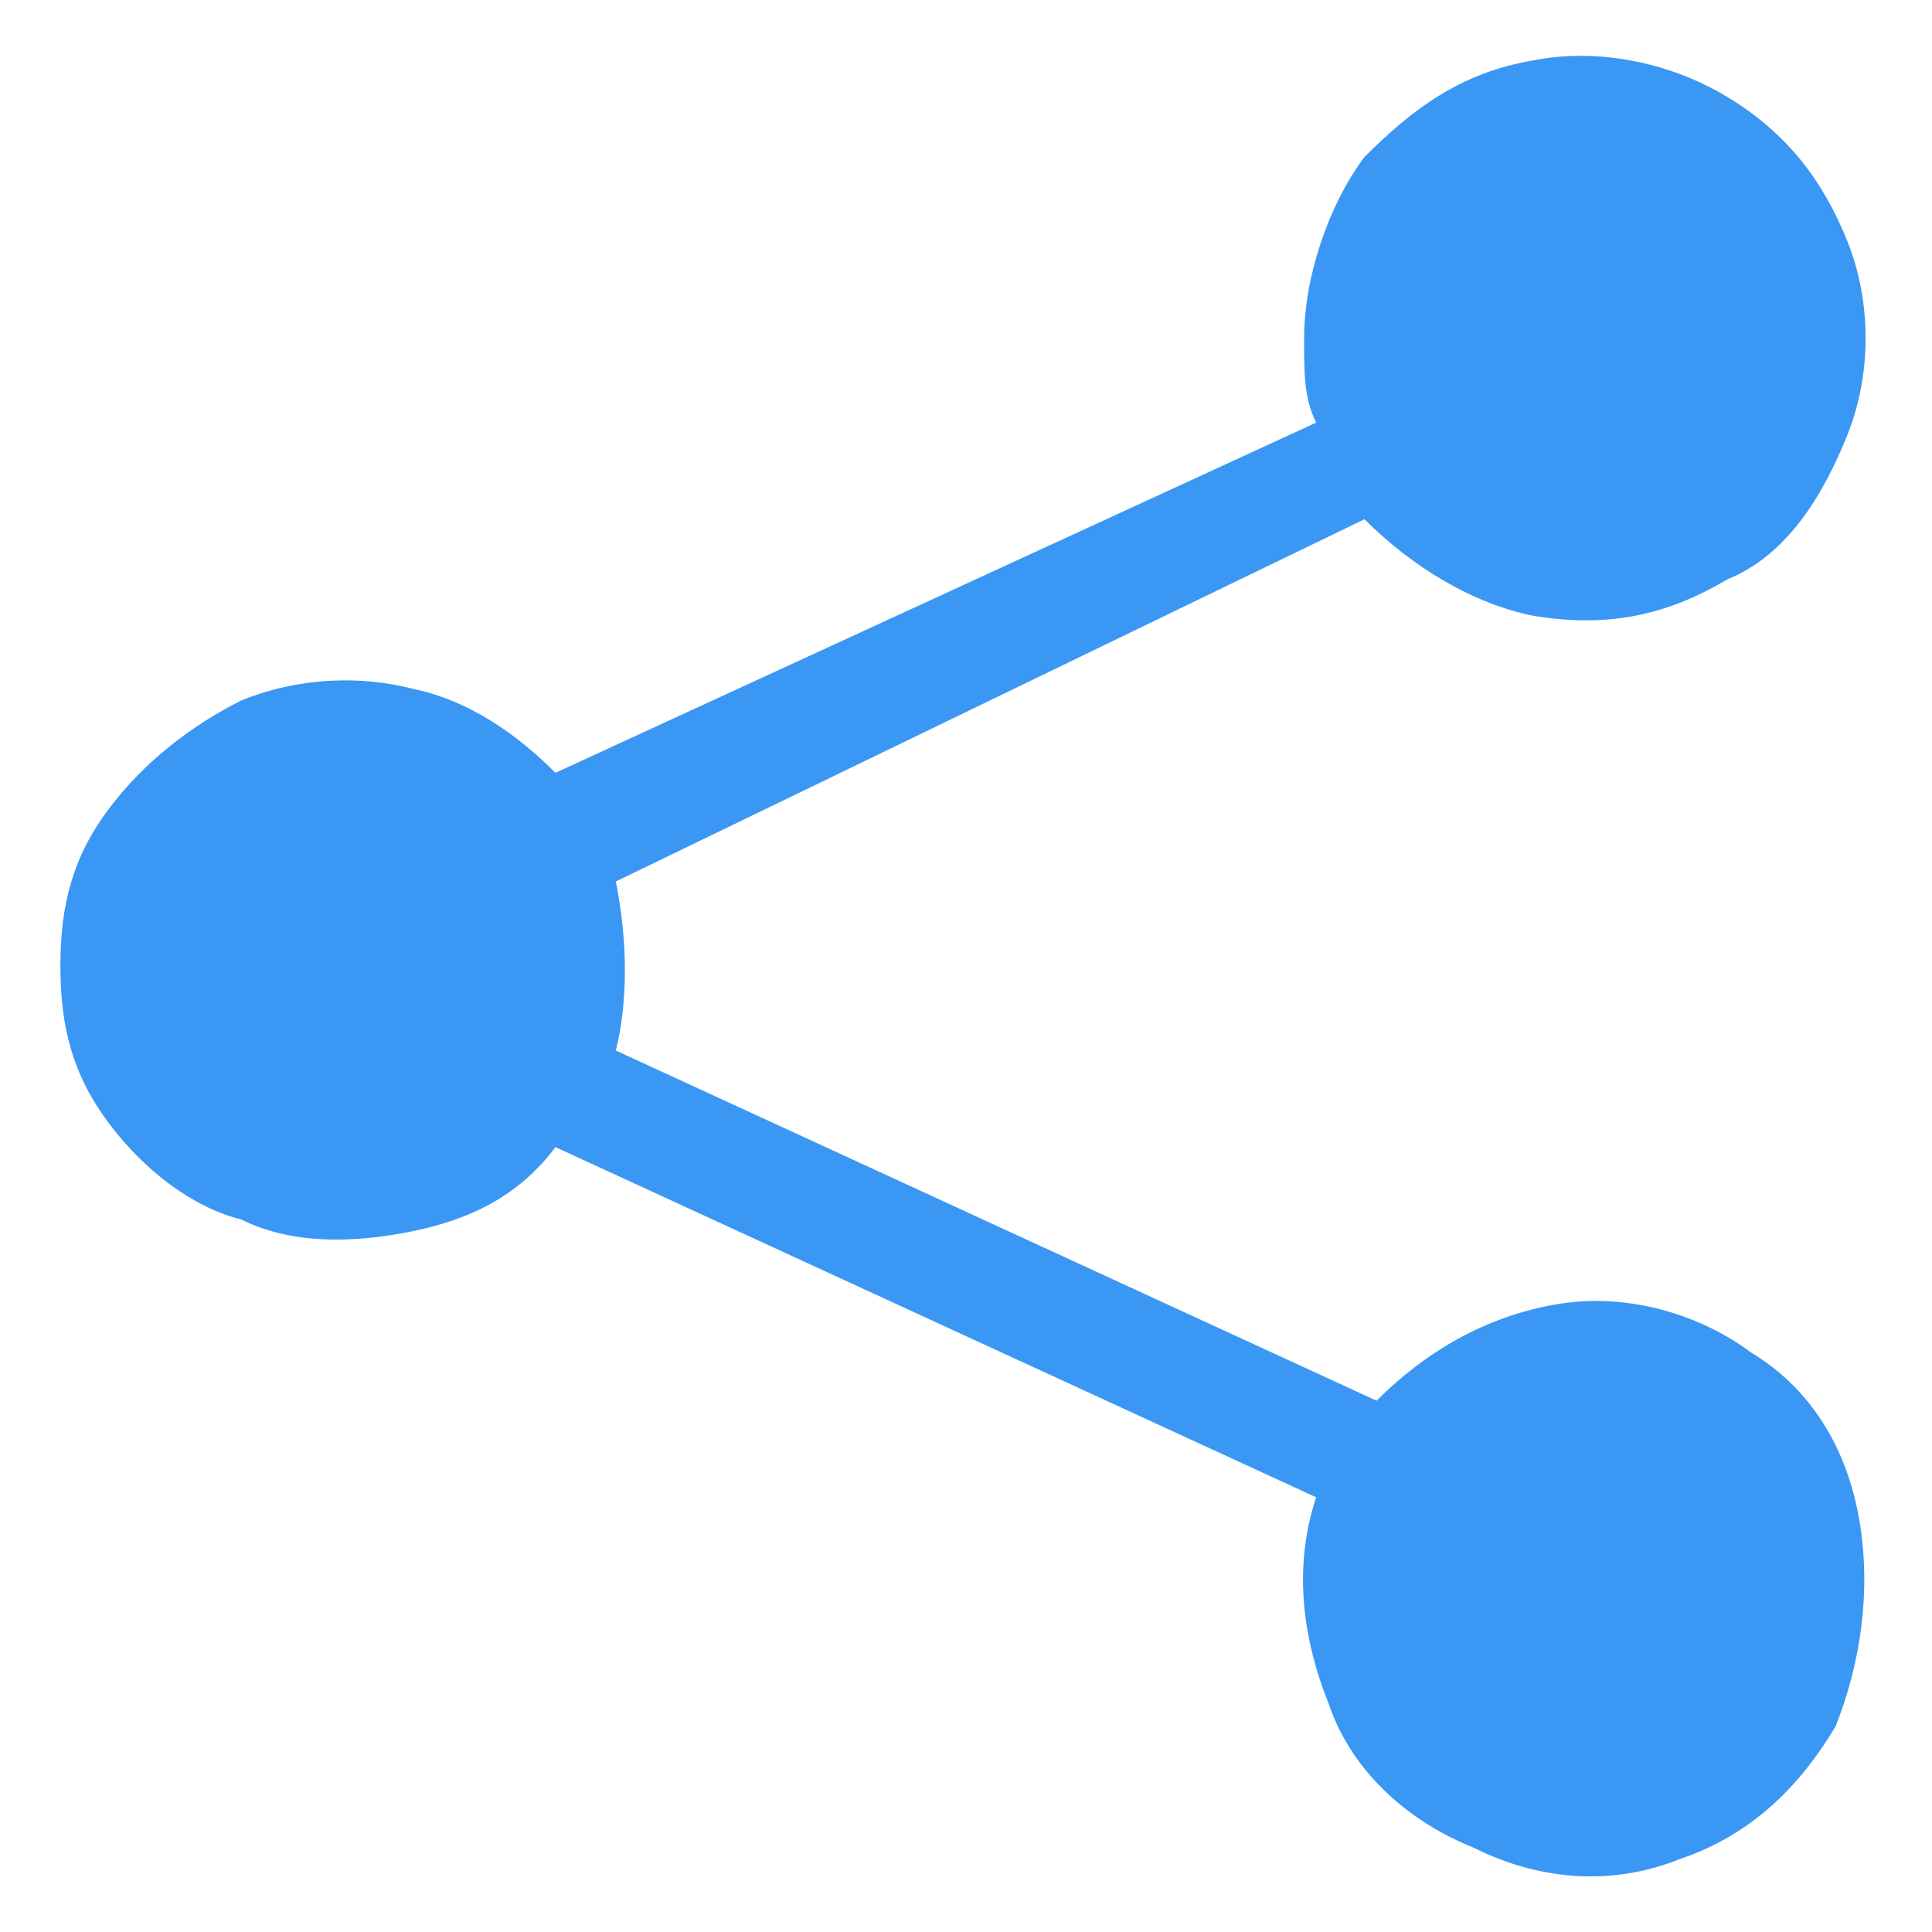 <?xml version="1.0" encoding="utf-8"?>
<!-- Generator: Adobe Illustrator 23.0.5, SVG Export Plug-In . SVG Version: 6.00 Build 0)  -->
<svg version="1.1" id="Слой_1" xmlns="http://www.w3.org/2000/svg" xmlns:xlink="http://www.w3.org/1999/xlink" x="0px" y="0px"
	 viewBox="0 0 16 16" enable-background="new 0 0 16 16" xml:space="preserve">
<path fill="#3A97F4" d="M10.8,2.8c0-0.5,0.2-1.1,0.5-1.5c0.4-0.4,0.8-0.7,1.4-0.8c0.5-0.1,1.1,0,1.6,0.3c0.5,0.3,0.8,0.7,1,1.2
	s0.2,1.1,0,1.6c-0.2,0.5-0.5,1-1,1.2c-0.5,0.3-1,0.4-1.6,0.3c-0.5-0.1-1-0.4-1.4-0.8L5.1,7.3c0.1,0.5,0.1,1,0,1.4l6.3,2.9
	c0.4-0.4,0.9-0.7,1.5-0.8c0.6-0.1,1.2,0.1,1.6,0.4c0.5,0.3,0.8,0.8,0.9,1.4c0.1,0.6,0,1.2-0.2,1.7c-0.3,0.5-0.7,0.9-1.3,1.1
	c-0.5,0.2-1.1,0.2-1.7-0.1c-0.5-0.2-1-0.6-1.2-1.2c-0.2-0.5-0.3-1.1-0.1-1.7L4.6,9.5c-0.3,0.4-0.7,0.6-1.2,0.7
	c-0.5,0.1-1,0.1-1.4-0.1C1.6,10,1.2,9.7,0.9,9.3C0.6,8.9,0.5,8.5,0.5,8s0.1-0.9,0.4-1.3C1.2,6.3,1.6,6,2,5.8C2.5,5.6,3,5.6,3.4,5.7
	c0.5,0.1,0.9,0.4,1.2,0.7l6.3-2.9C10.8,3.3,10.8,3.1,10.8,2.8L10.8,2.8z"/>
</svg>
